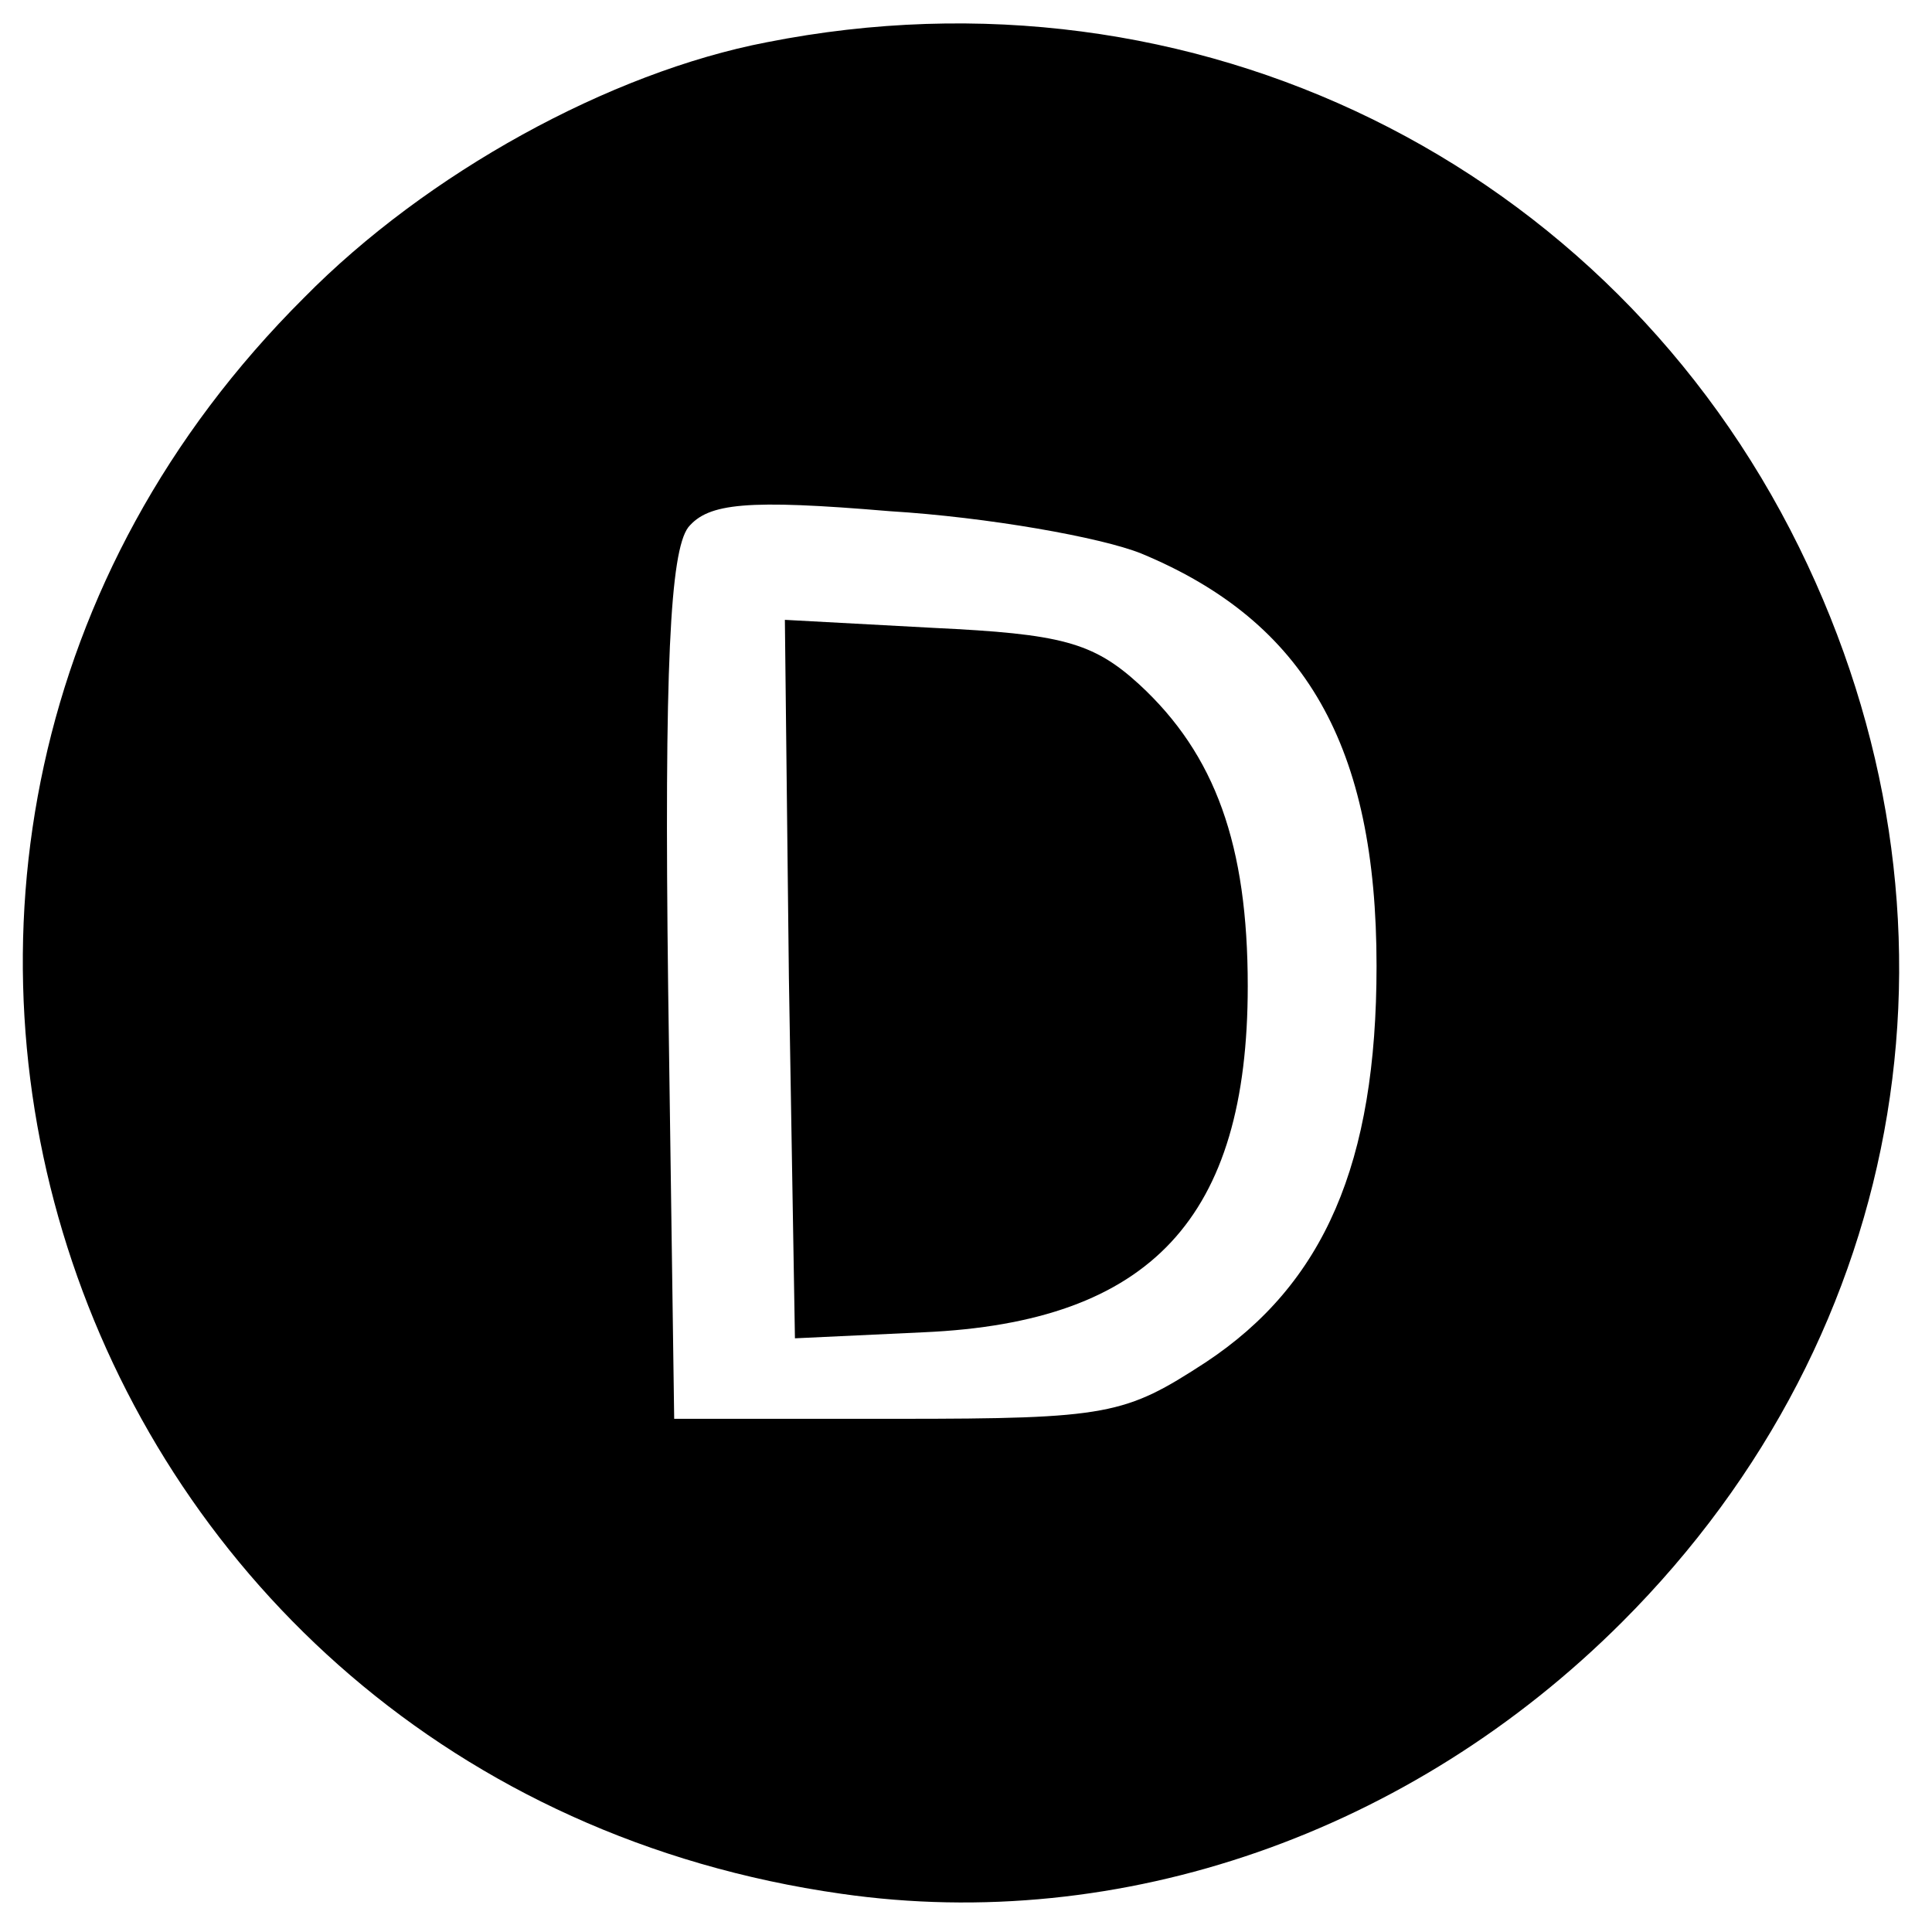 <?xml version="1.0" standalone="no"?>
<!DOCTYPE svg PUBLIC "-//W3C//DTD SVG 20010904//EN"
 "http://www.w3.org/TR/2001/REC-SVG-20010904/DTD/svg10.dtd">
<svg version="1.0" xmlns="http://www.w3.org/2000/svg"
 width="96pt" height="96pt" viewBox="0 0 96 96"
 preserveAspectRatio="xMidYMid meet">
<g transform="translate(0,96) scale(0.1,-0.1)"
fill="#000000" stroke="none">
<path d="M381 939 c-78 -15 -169 -65 -230 -127 -276 -275 -120 -738 267 -793
139 -20 283 30 388 135 144 144 178 351 88 534 -94 191 -301 293 -513 251z
m186 -254 c82 -34 117 -96 117 -205 0 -98 -26 -158 -85 -197 -40 -26 -48 -28
-153 -28 l-111 0 -3 214 c-2 160 1 217 10 229 10 12 29 14 100 8 49 -3 105
-13 125 -21z"/>
<path d="M392 474 l3 -179 64 3 c113 5 161 57 161 172 0 70 -16 115 -54 150
-23 21 -39 25 -102 28 l-74 4 2 -178z"/>
</g>
</svg>
